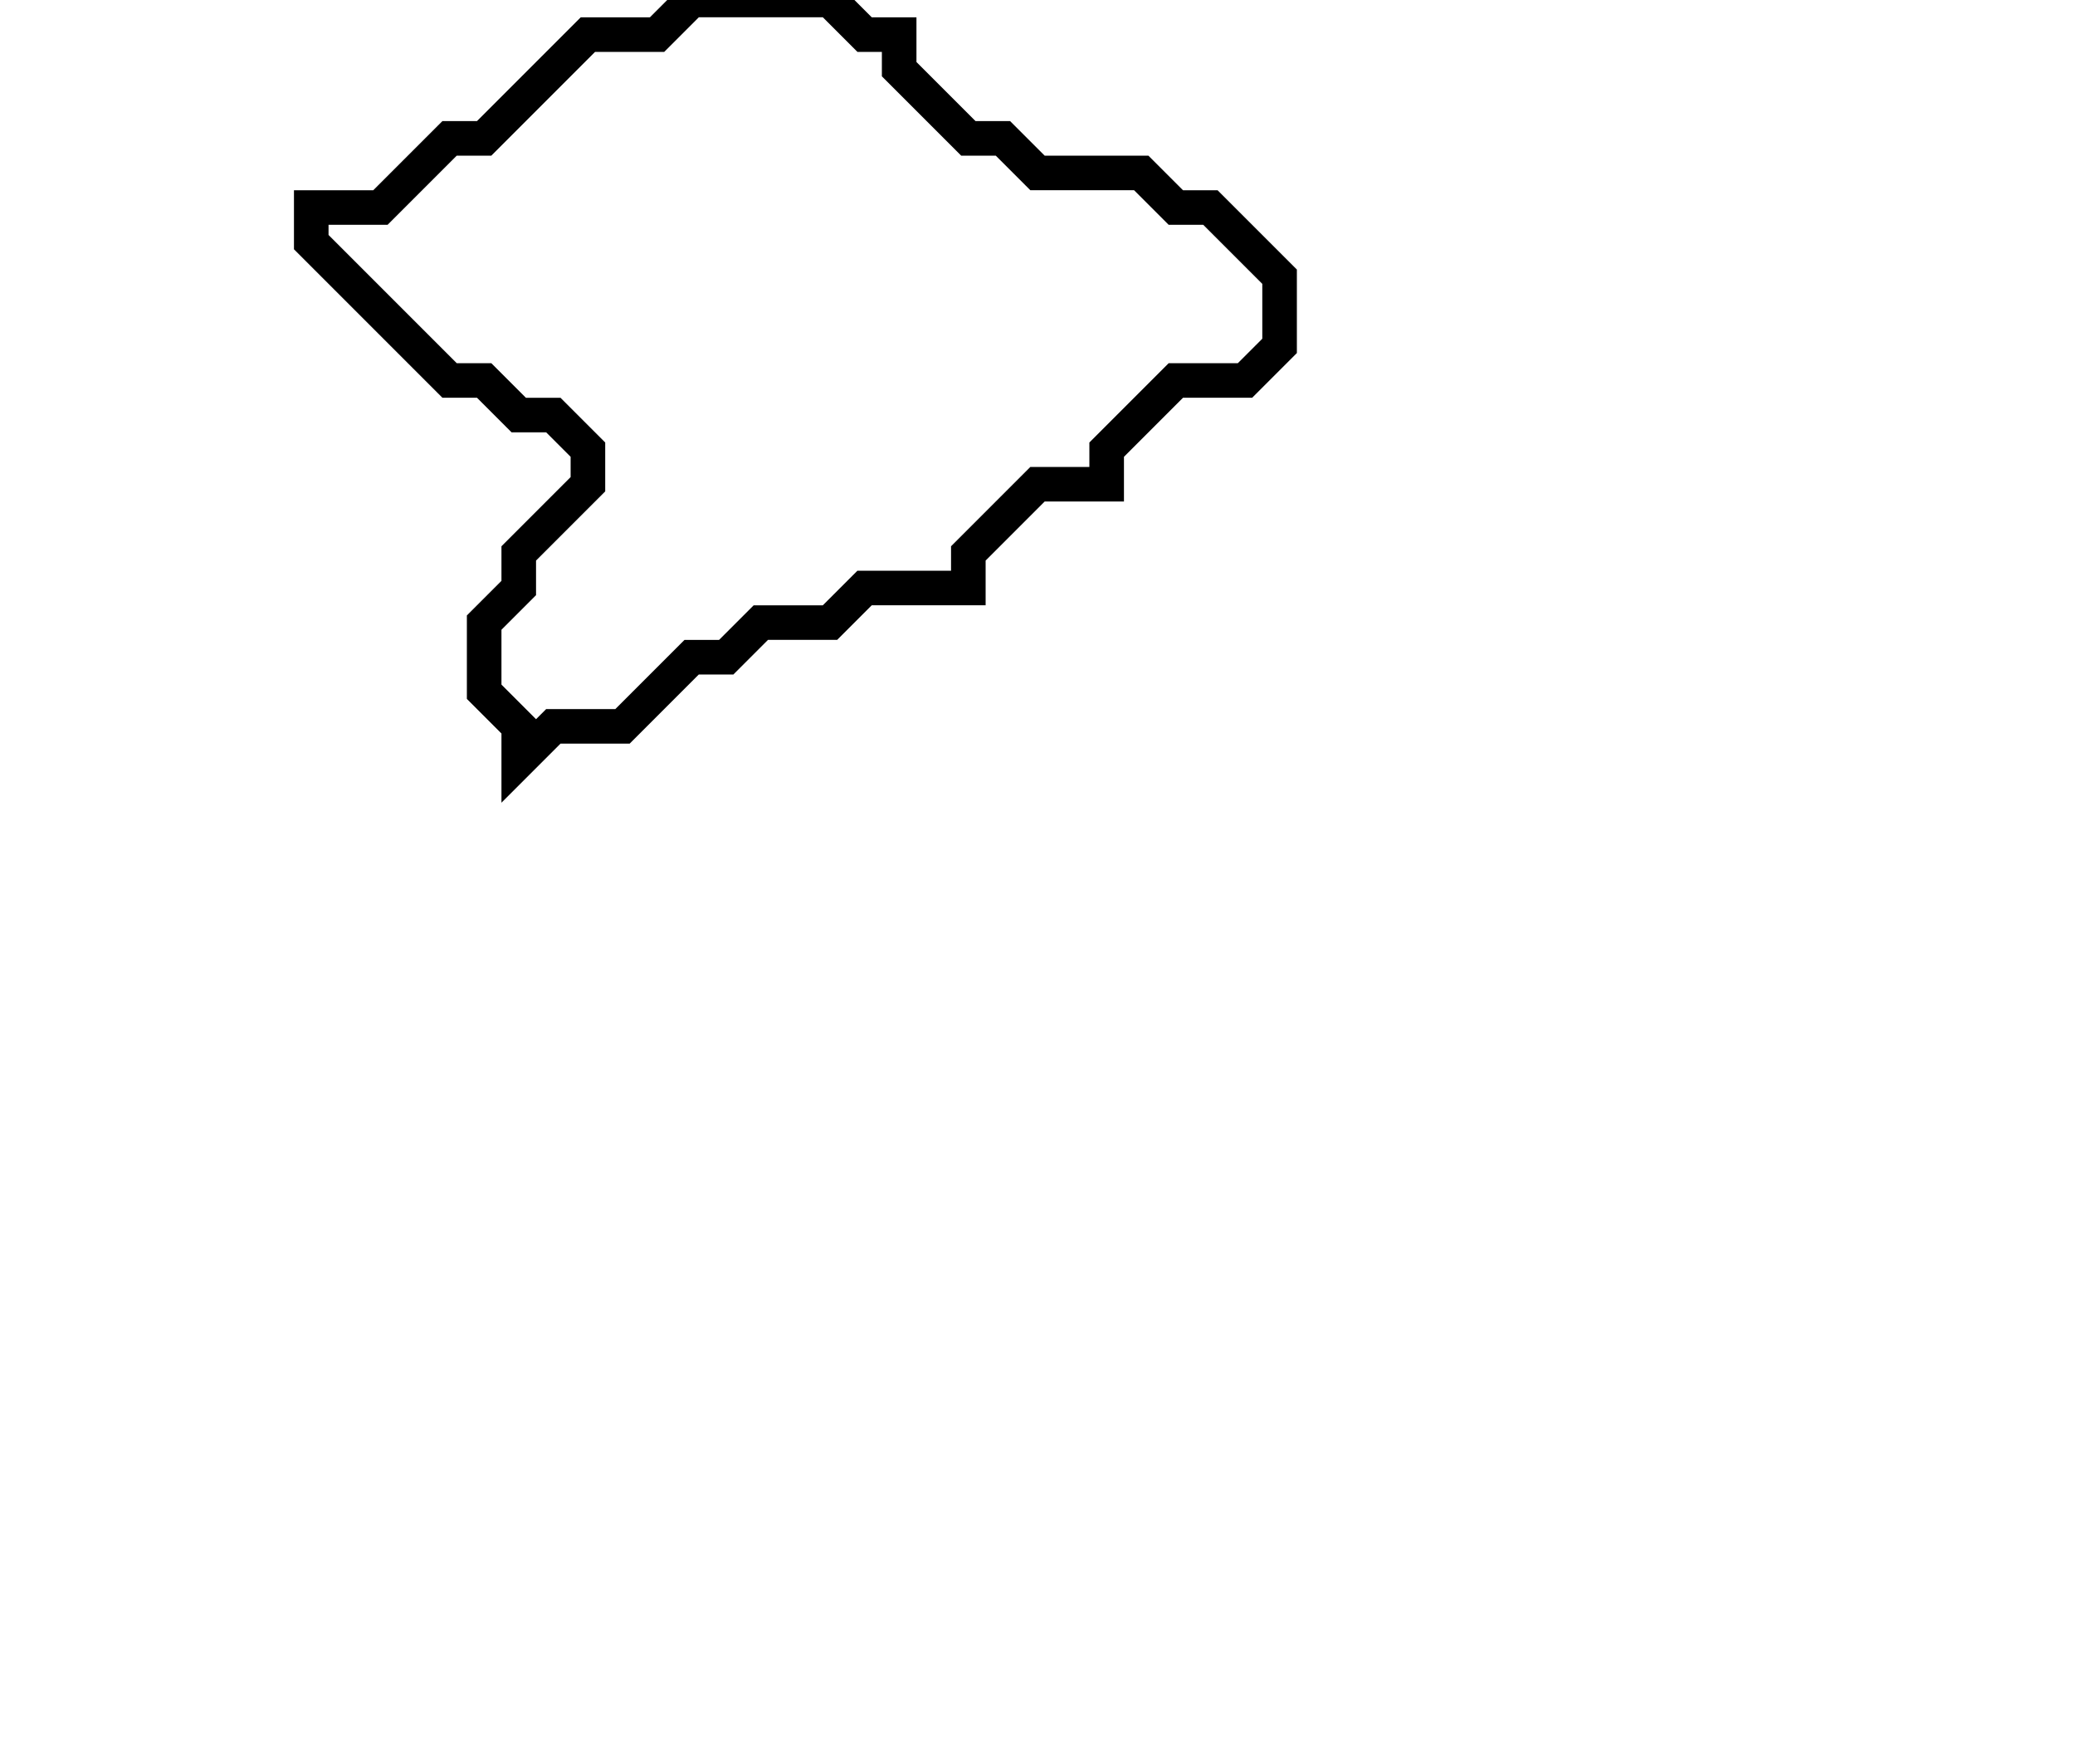 <svg xmlns="http://www.w3.org/2000/svg" width="60" height="51">
  <path d="M 20,0 L 19,1 L 17,1 L 14,4 L 13,4 L 11,6 L 9,6 L 9,7 L 13,11 L 14,11 L 15,12 L 16,12 L 17,13 L 17,14 L 15,16 L 15,17 L 14,18 L 14,20 L 15,21 L 15,22 L 16,21 L 18,21 L 20,19 L 21,19 L 22,18 L 24,18 L 25,17 L 28,17 L 28,16 L 30,14 L 32,14 L 32,13 L 34,11 L 36,11 L 37,10 L 37,8 L 35,6 L 34,6 L 33,5 L 30,5 L 29,4 L 28,4 L 26,2 L 26,1 L 25,1 L 24,0 Z" fill="none" stroke="black" stroke-width="1"/>
</svg>
